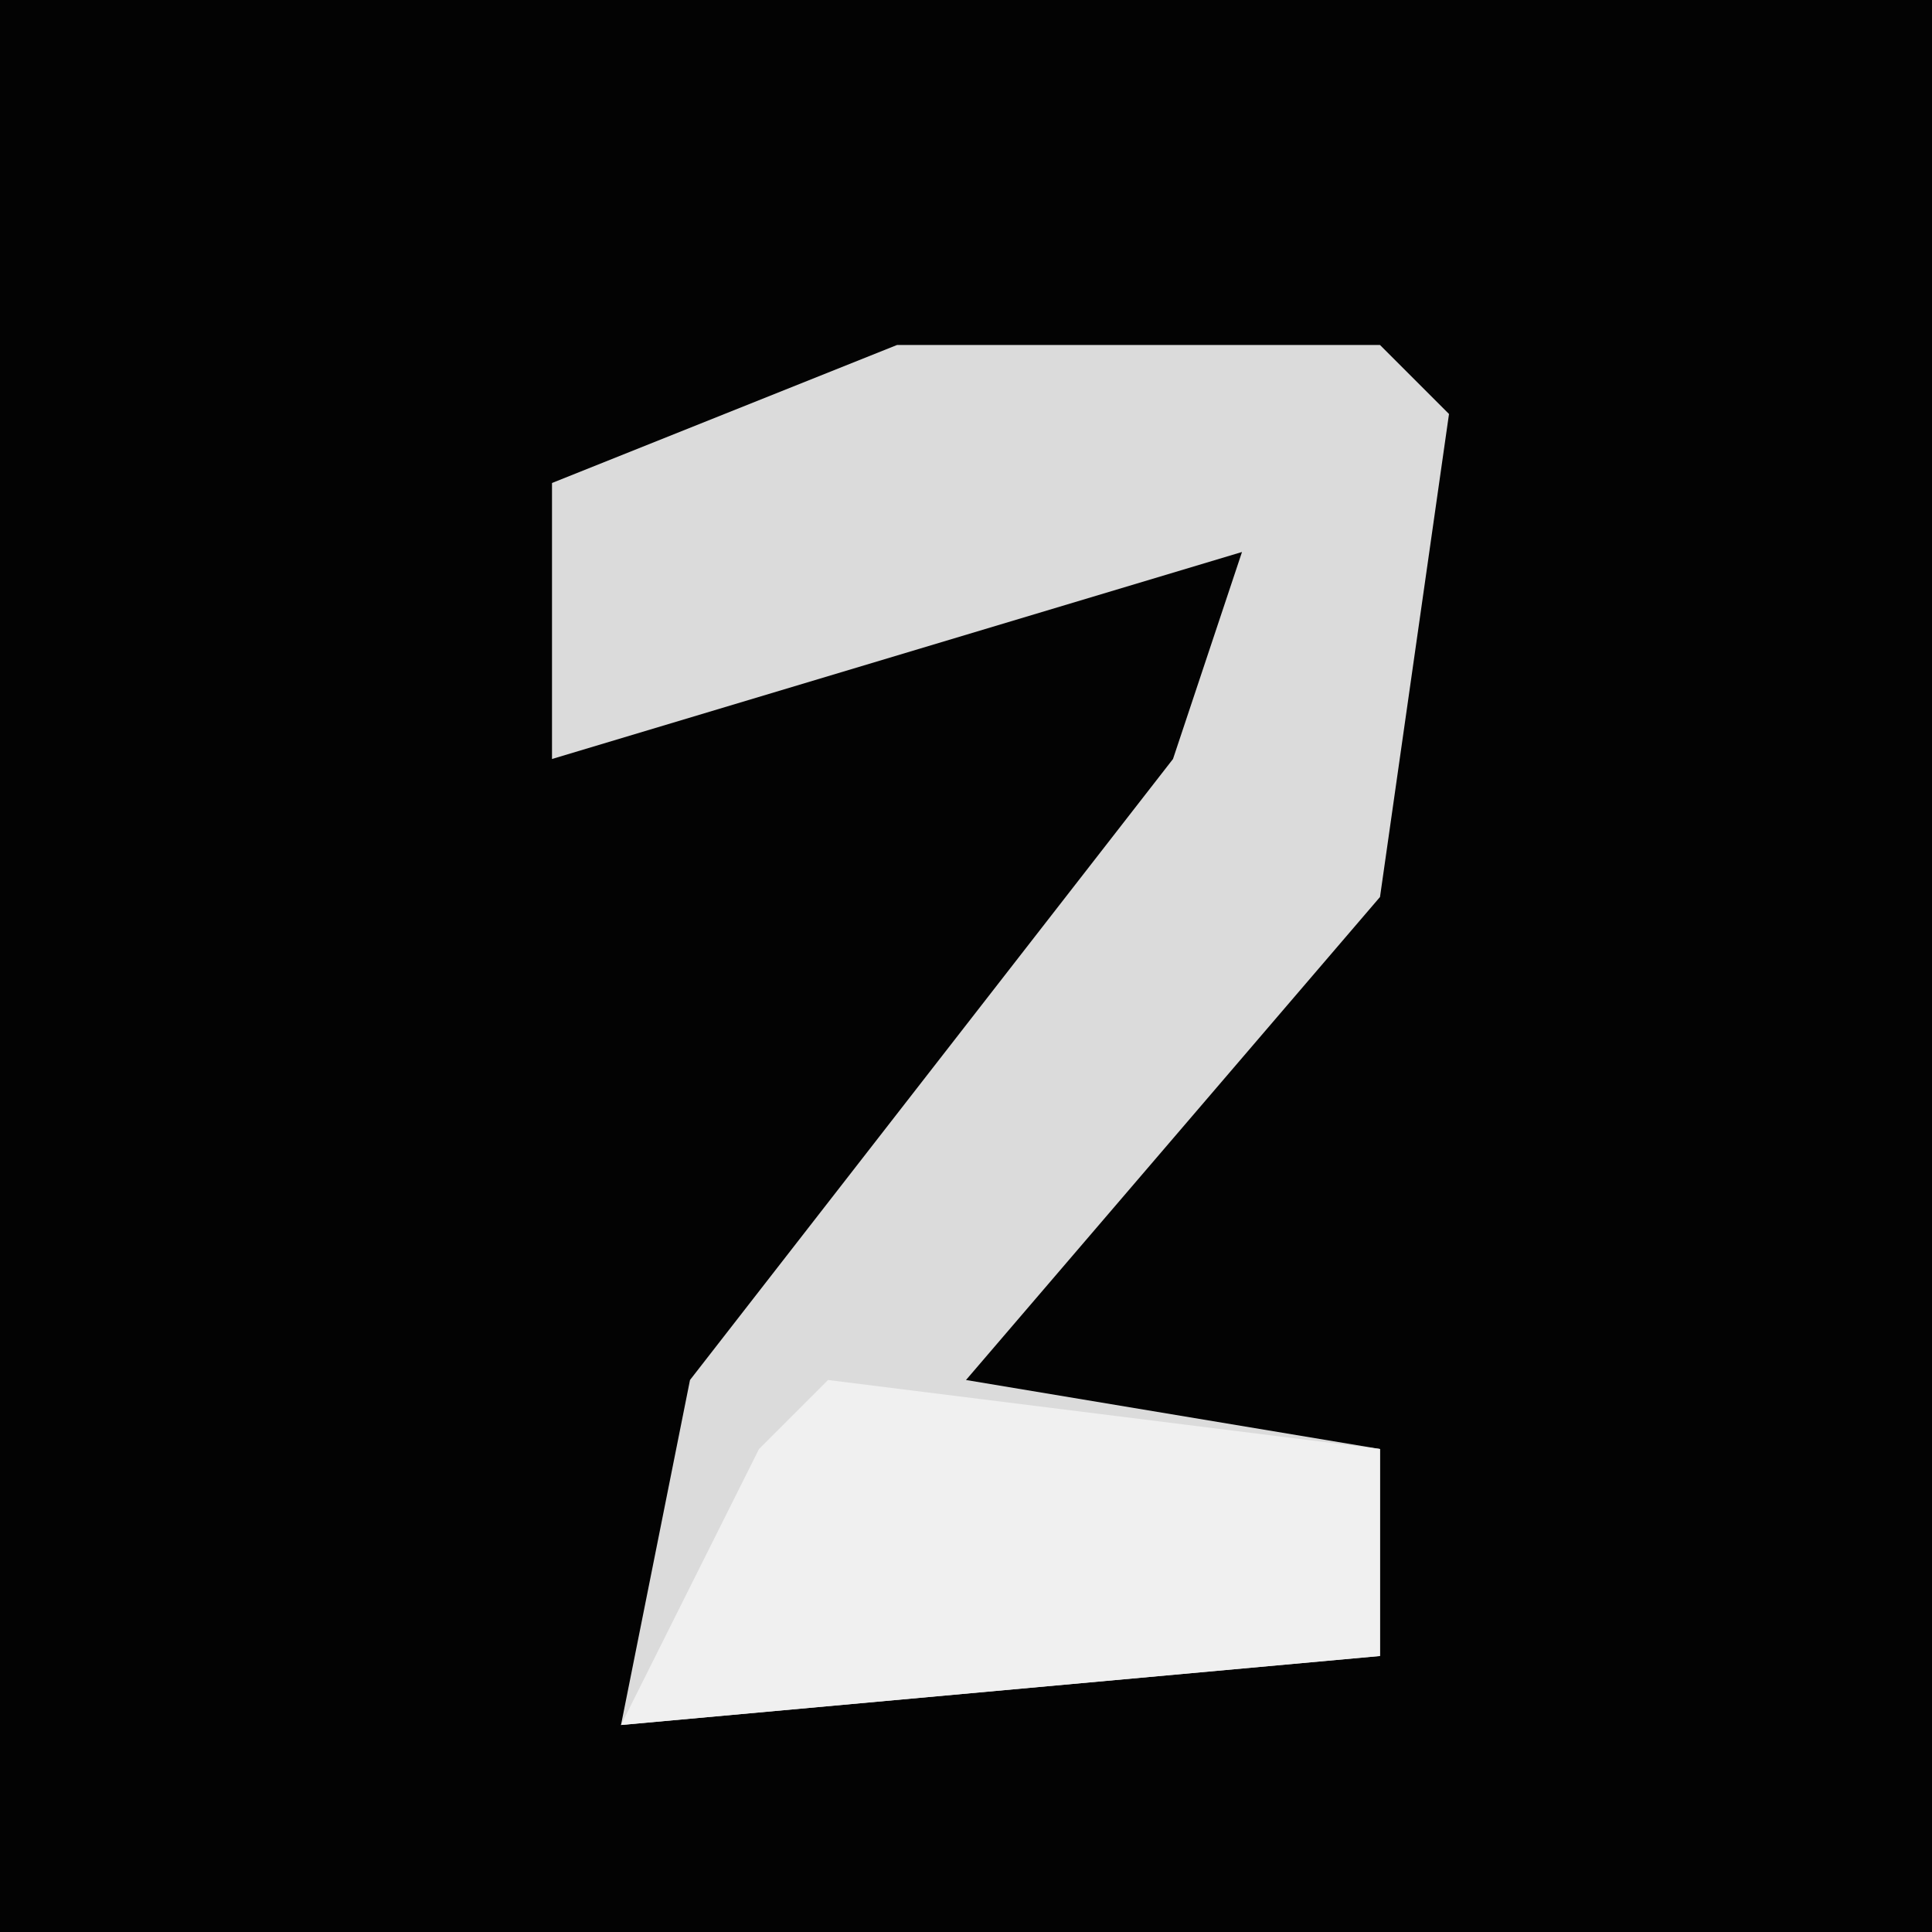 <?xml version="1.0" encoding="UTF-8"?>
<svg version="1.1" xmlns="http://www.w3.org/2000/svg" width="28" height="28">
<path d="M0,0 L28,0 L28,28 L0,28 Z " fill="#030303" transform="translate(0,0)"/>
<path d="M0,0 L7,0 L8,1 L7,8 L1,15 L7,16 L7,19 L-4,20 L-3,15 L4,6 L5,3 L-5,6 L-5,2 Z " fill="#DBDBDB" transform="translate(13,5)"/>
<path d="M0,0 L8,1 L8,4 L-3,5 L-1,1 Z " fill="#F0F0F0" transform="translate(12,20)"/>
</svg>

